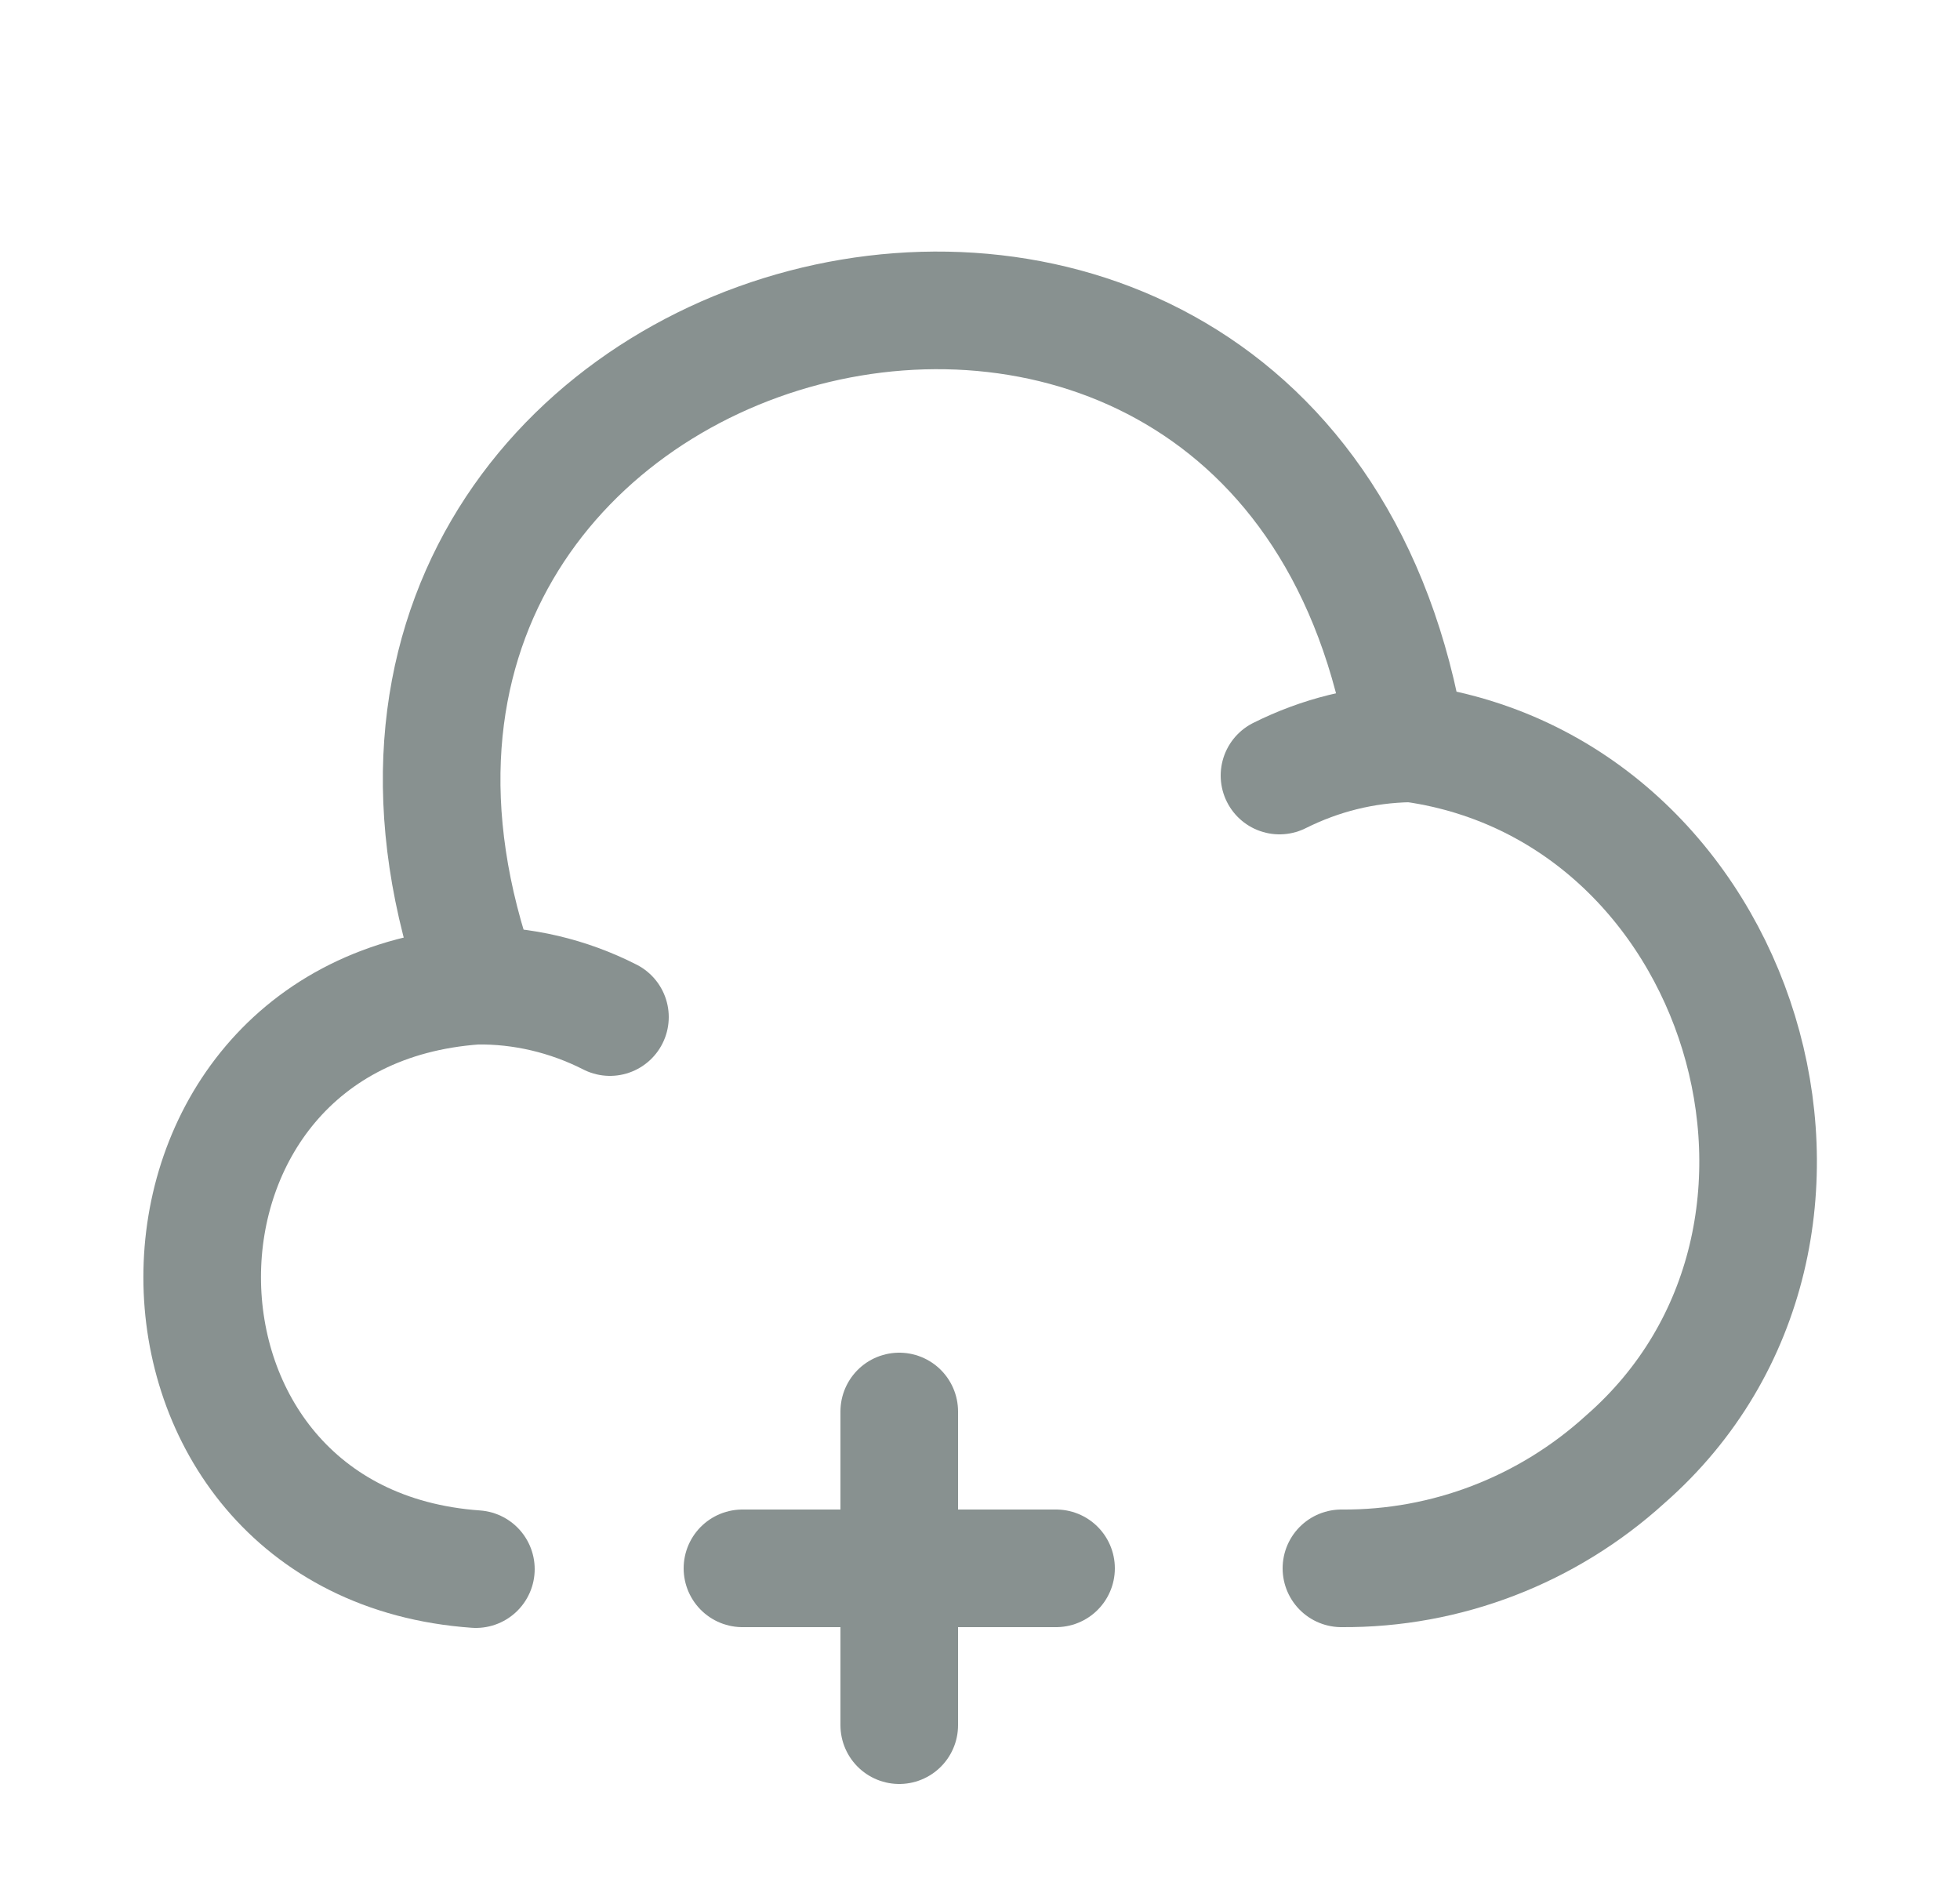 <svg width="25" height="24" viewBox="0 0 25 24" fill="none" xmlns="http://www.w3.org/2000/svg">
<path d="M17.11 20C18.45 20.01 19.74 19.51 20.73 18.61C24 15.75 22.25 10.01 17.94 9.47C16.4 0.13 2.93 3.67 6.12 12.56" stroke="#889190" stroke-width="1.5" stroke-miterlimit="10" stroke-linecap="round" stroke-linejoin="round"/>
<path d="M7.78 12.97C7.25 12.7 6.66 12.56 6.07 12.57C1.41 12.9 1.42 19.68 6.07 20.01" stroke="#889190" stroke-width="1.5" stroke-miterlimit="10" stroke-linecap="round" stroke-linejoin="round"/>
<path d="M16.32 9.89C16.84 9.63 17.4 9.49 17.98 9.48" stroke="#889190" stroke-width="1.5" stroke-miterlimit="10" stroke-linecap="round" stroke-linejoin="round"/>
<path d="M13.47 20H9.47" stroke="#889190" stroke-width="1.5" stroke-miterlimit="10" stroke-linecap="round" stroke-linejoin="round"/>
<path d="M11.47 22V18" stroke="#889190" stroke-width="1.5" stroke-miterlimit="10" stroke-linecap="round" stroke-linejoin="round"/>
</svg>
